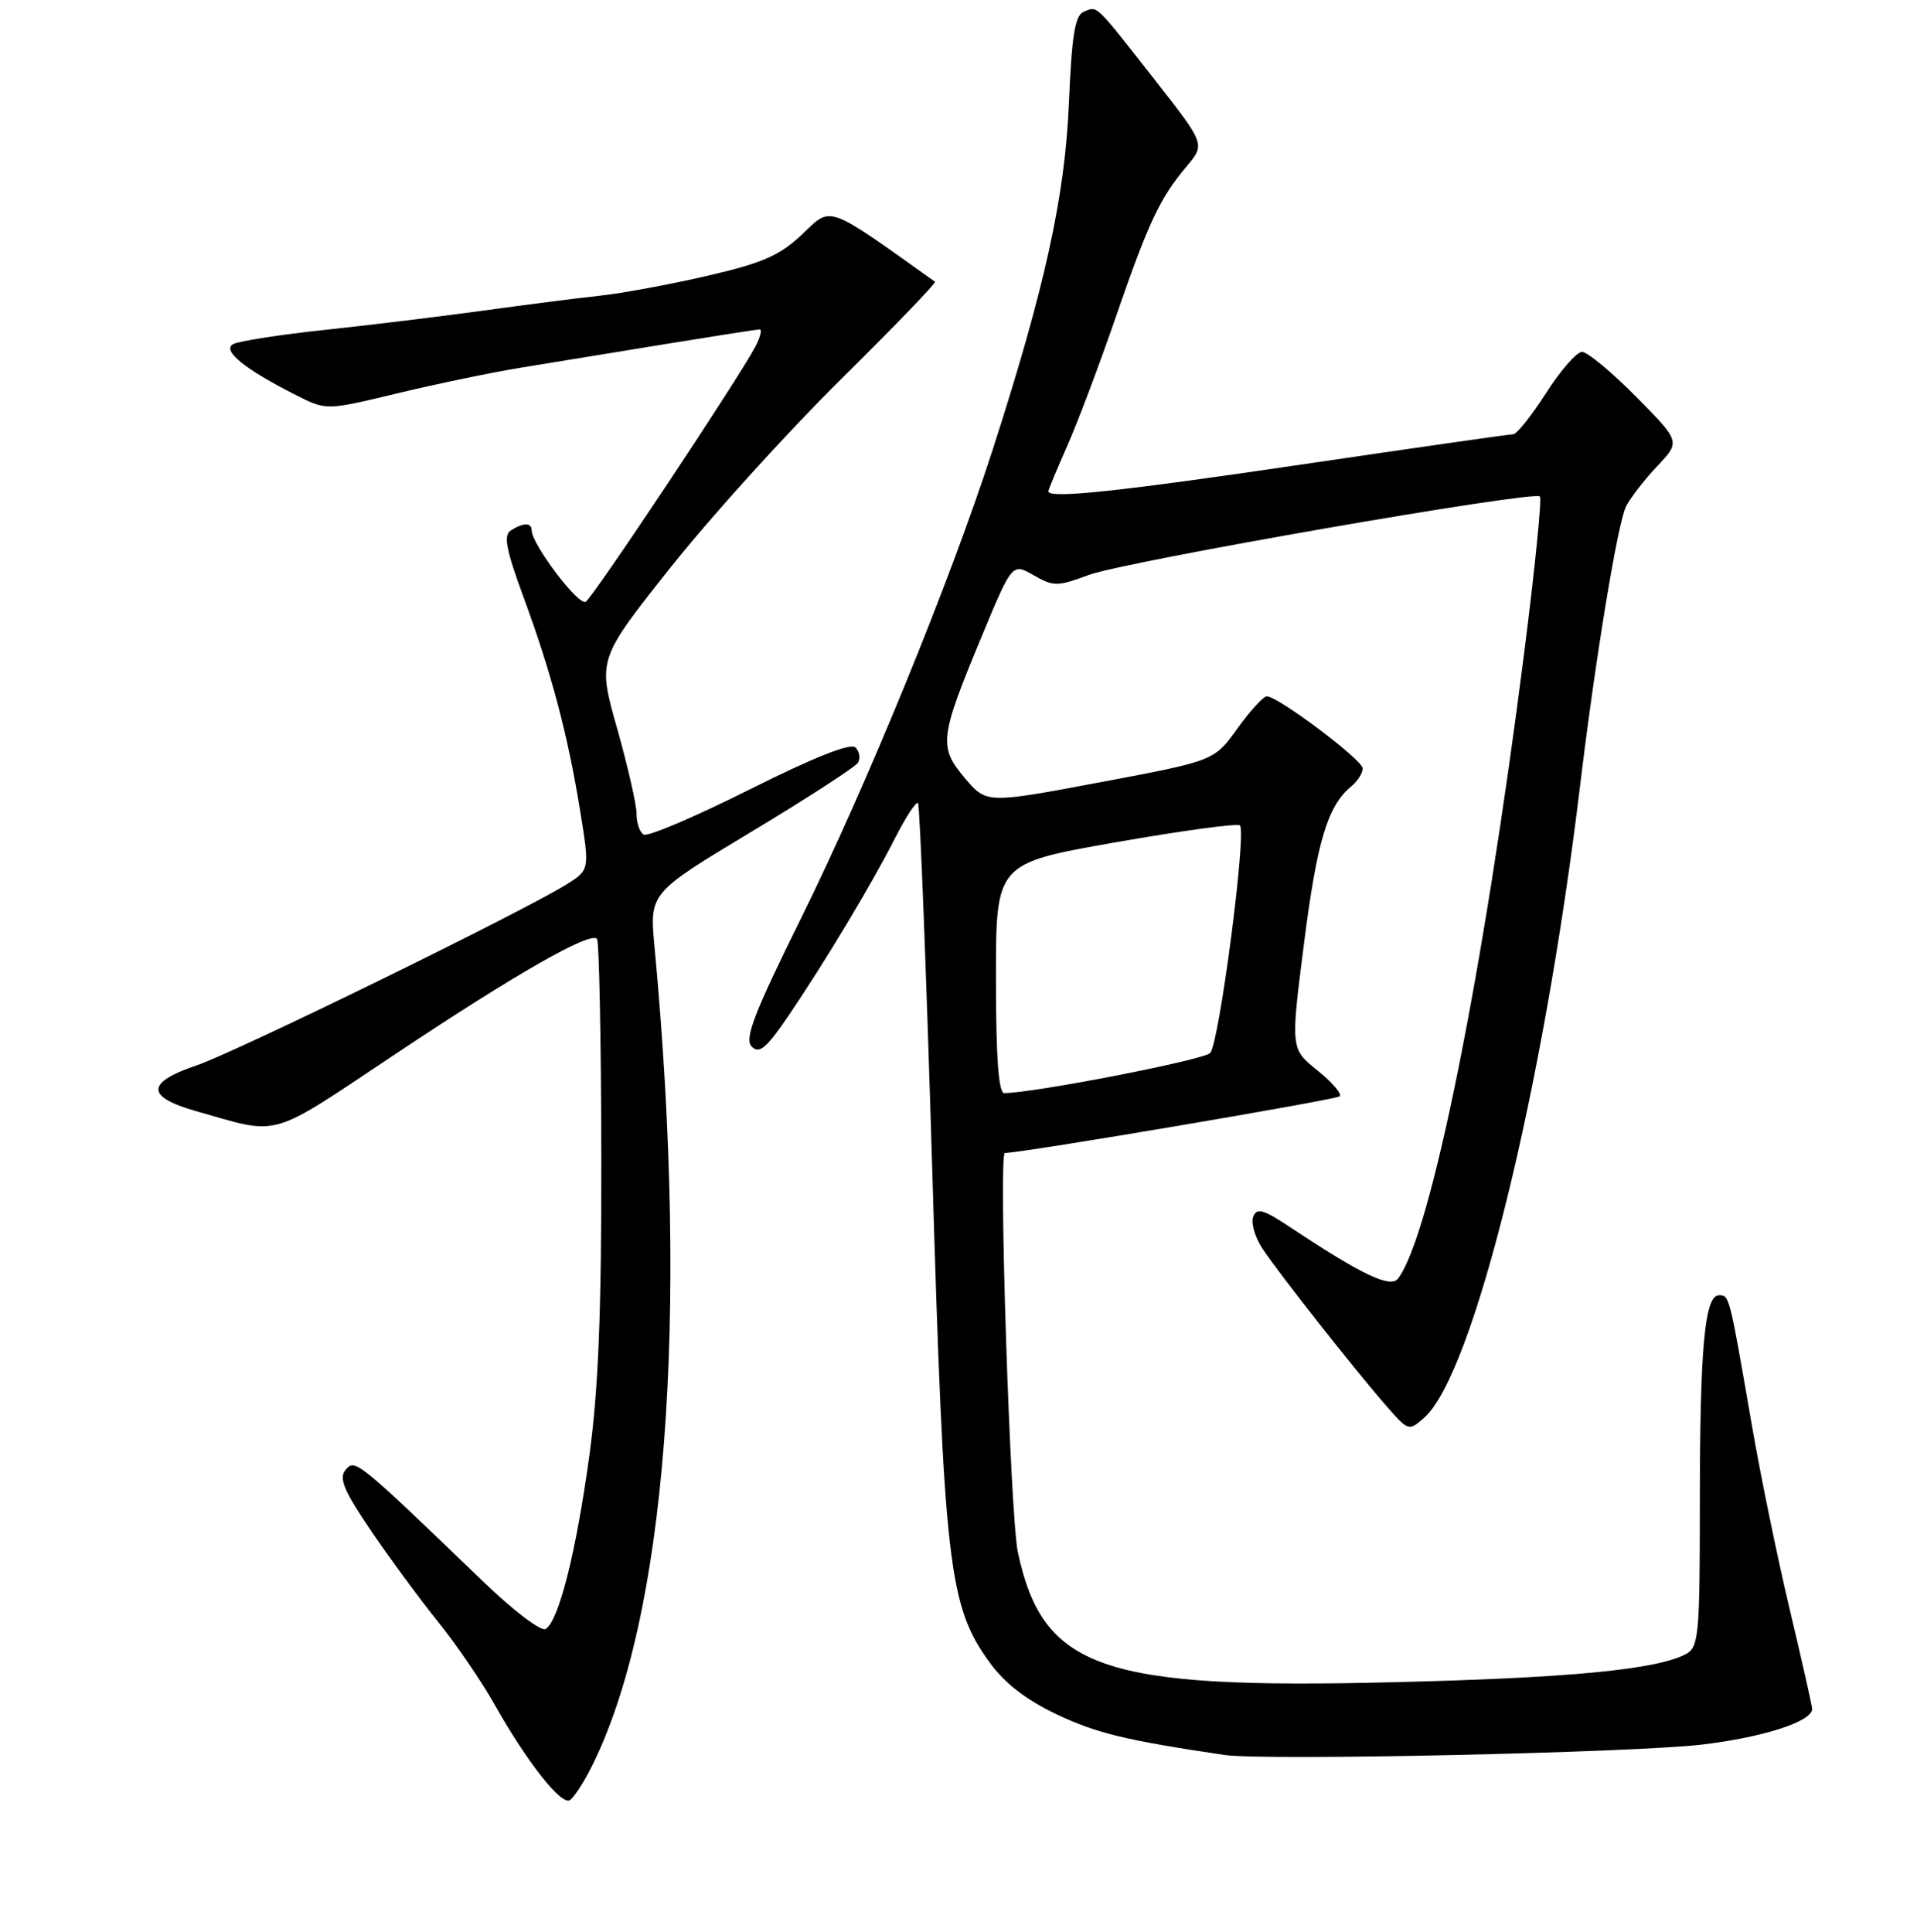 <?xml version="1.0" encoding="UTF-8" standalone="no"?>
<!DOCTYPE svg PUBLIC "-//W3C//DTD SVG 1.1//EN" "http://www.w3.org/Graphics/SVG/1.1/DTD/svg11.dtd" >
<svg xmlns="http://www.w3.org/2000/svg" xmlns:xlink="http://www.w3.org/1999/xlink" version="1.1" viewBox="0 0 256 258">
 <g >
 <path fill="currentColor"
d=" M 78.90 236.18 C 88.97 216.35 92.07 176.31 87.40 126.39 C 86.74 119.28 86.74 119.28 100.34 111.10 C 107.81 106.60 114.22 102.45 114.58 101.87 C 114.93 101.30 114.78 100.38 114.24 99.84 C 113.60 99.20 108.73 101.13 100.08 105.46 C 92.84 109.09 86.48 111.80 85.95 111.47 C 85.43 111.15 85.00 109.90 85.01 108.69 C 85.01 107.49 83.84 102.36 82.41 97.29 C 79.80 88.08 79.80 88.08 89.55 75.79 C 94.92 69.03 105.14 57.74 112.26 50.70 C 119.39 43.65 125.06 37.78 124.86 37.63 C 110.20 27.18 111.10 27.51 107.16 31.26 C 104.15 34.12 101.89 35.12 94.50 36.83 C 89.55 37.98 83.03 39.19 80.00 39.51 C 76.97 39.84 70.00 40.73 64.50 41.49 C 59.00 42.25 49.55 43.40 43.50 44.05 C 37.45 44.69 31.89 45.56 31.14 45.96 C 29.59 46.81 32.68 49.31 39.54 52.78 C 43.58 54.82 43.58 54.82 53.04 52.54 C 58.24 51.29 65.65 49.75 69.50 49.12 C 73.35 48.50 81.97 47.09 88.66 45.99 C 95.35 44.90 101.10 44.00 101.45 44.00 C 101.79 44.00 101.54 45.01 100.90 46.25 C 98.69 50.49 79.24 79.73 78.22 80.37 C 77.26 80.96 71.00 72.68 71.00 70.83 C 71.00 69.78 69.88 69.79 68.21 70.85 C 67.21 71.49 67.58 73.43 69.93 79.81 C 73.64 89.88 75.83 98.15 77.48 108.34 C 78.75 116.18 78.75 116.18 75.63 118.14 C 69.81 121.78 31.54 140.51 26.25 142.30 C 19.46 144.60 19.46 146.51 26.25 148.43 C 37.61 151.65 35.65 152.21 52.93 140.70 C 68.89 130.06 78.76 124.43 79.72 125.39 C 80.01 125.68 80.27 138.65 80.30 154.21 C 80.33 175.20 79.92 185.59 78.69 194.50 C 76.93 207.35 74.62 216.50 72.87 217.58 C 72.28 217.95 68.58 215.15 64.65 211.36 C 47.63 194.98 47.41 194.80 46.15 196.32 C 45.21 197.45 45.92 199.12 49.66 204.62 C 52.24 208.40 56.27 213.86 58.61 216.76 C 60.95 219.65 64.32 224.60 66.10 227.76 C 70.39 235.36 74.95 241.15 76.10 240.44 C 76.61 240.12 77.87 238.21 78.90 236.18 Z  M 227.34 233.01 C 235.49 232.04 242.00 229.93 242.00 228.26 C 242.00 227.88 240.66 221.93 239.02 215.03 C 237.38 208.14 235.11 197.10 233.97 190.50 C 230.93 172.90 230.95 173.00 229.56 173.00 C 227.64 173.00 227.00 180.01 227.00 201.10 C 227.00 218.39 226.85 220.01 225.15 220.92 C 221.27 223.00 209.63 224.12 185.95 224.69 C 147.09 225.64 139.28 222.93 135.93 207.33 C 134.91 202.55 133.32 154.00 134.19 154.00 C 136.44 154.00 178.45 146.89 178.90 146.43 C 179.23 146.10 177.89 144.54 175.92 142.96 C 172.35 140.08 172.35 140.08 174.13 126.09 C 175.87 112.39 177.28 107.67 180.43 105.05 C 181.30 104.34 181.99 103.25 181.97 102.63 C 181.95 101.48 170.67 93.00 169.17 93.00 C 168.71 93.00 166.95 94.94 165.24 97.31 C 162.15 101.62 162.15 101.62 146.94 104.48 C 131.73 107.34 131.73 107.34 128.84 103.92 C 125.33 99.75 125.47 98.55 131.06 85.09 C 135.17 75.19 135.17 75.19 138.03 76.83 C 140.68 78.36 141.21 78.35 145.42 76.79 C 150.31 74.98 204.83 65.49 205.64 66.31 C 205.92 66.58 204.97 75.96 203.55 87.15 C 198.05 130.36 191.05 165.07 186.70 170.77 C 185.68 172.09 181.87 170.27 172.21 163.86 C 168.70 161.53 167.83 161.29 167.35 162.52 C 167.04 163.34 167.59 165.25 168.58 166.76 C 170.66 169.93 180.90 182.94 185.19 187.85 C 188.07 191.15 188.15 191.17 190.20 189.35 C 196.75 183.54 206.12 145.55 211.00 105.00 C 213.06 87.88 216.04 69.80 217.15 67.63 C 217.75 66.46 219.63 64.03 221.33 62.24 C 224.41 58.98 224.41 58.98 218.49 52.99 C 215.23 49.69 211.98 47.00 211.27 47.00 C 210.56 47.00 208.39 49.48 206.46 52.50 C 204.52 55.53 202.55 58.00 202.08 58.00 C 201.61 58.00 189.03 59.80 174.12 62.00 C 149.41 65.65 140.00 66.65 140.00 65.62 C 140.00 65.42 141.14 62.68 142.53 59.53 C 143.92 56.39 146.81 48.72 148.96 42.48 C 153.38 29.66 154.87 26.50 158.44 22.25 C 160.95 19.27 160.95 19.27 154.38 10.88 C 146.12 0.34 146.62 0.83 144.79 1.53 C 143.56 2.00 143.14 4.50 142.74 13.81 C 142.21 26.33 139.52 38.51 132.51 60.23 C 126.86 77.70 115.70 104.99 107.02 122.55 C 100.69 135.35 99.38 138.75 100.38 139.78 C 101.39 140.81 102.32 140.03 105.22 135.78 C 110.17 128.49 116.40 118.11 119.52 111.96 C 120.96 109.12 122.34 107.01 122.59 107.26 C 122.84 107.51 123.69 129.49 124.49 156.10 C 126.07 209.14 126.69 214.51 132.13 222.01 C 134.16 224.83 137.04 227.05 141.15 229.00 C 146.44 231.50 150.36 232.45 163.50 234.40 C 168.75 235.19 218.15 234.11 227.34 233.01 Z  M 133.00 130.65 C 133.00 115.31 133.00 115.31 149.01 112.50 C 157.82 110.95 165.28 109.94 165.58 110.25 C 166.50 111.17 162.81 139.40 161.61 140.65 C 160.70 141.58 138.01 146.00 134.10 146.00 C 133.35 146.00 133.00 141.15 133.00 130.65 Z "/>
</g>
</svg>